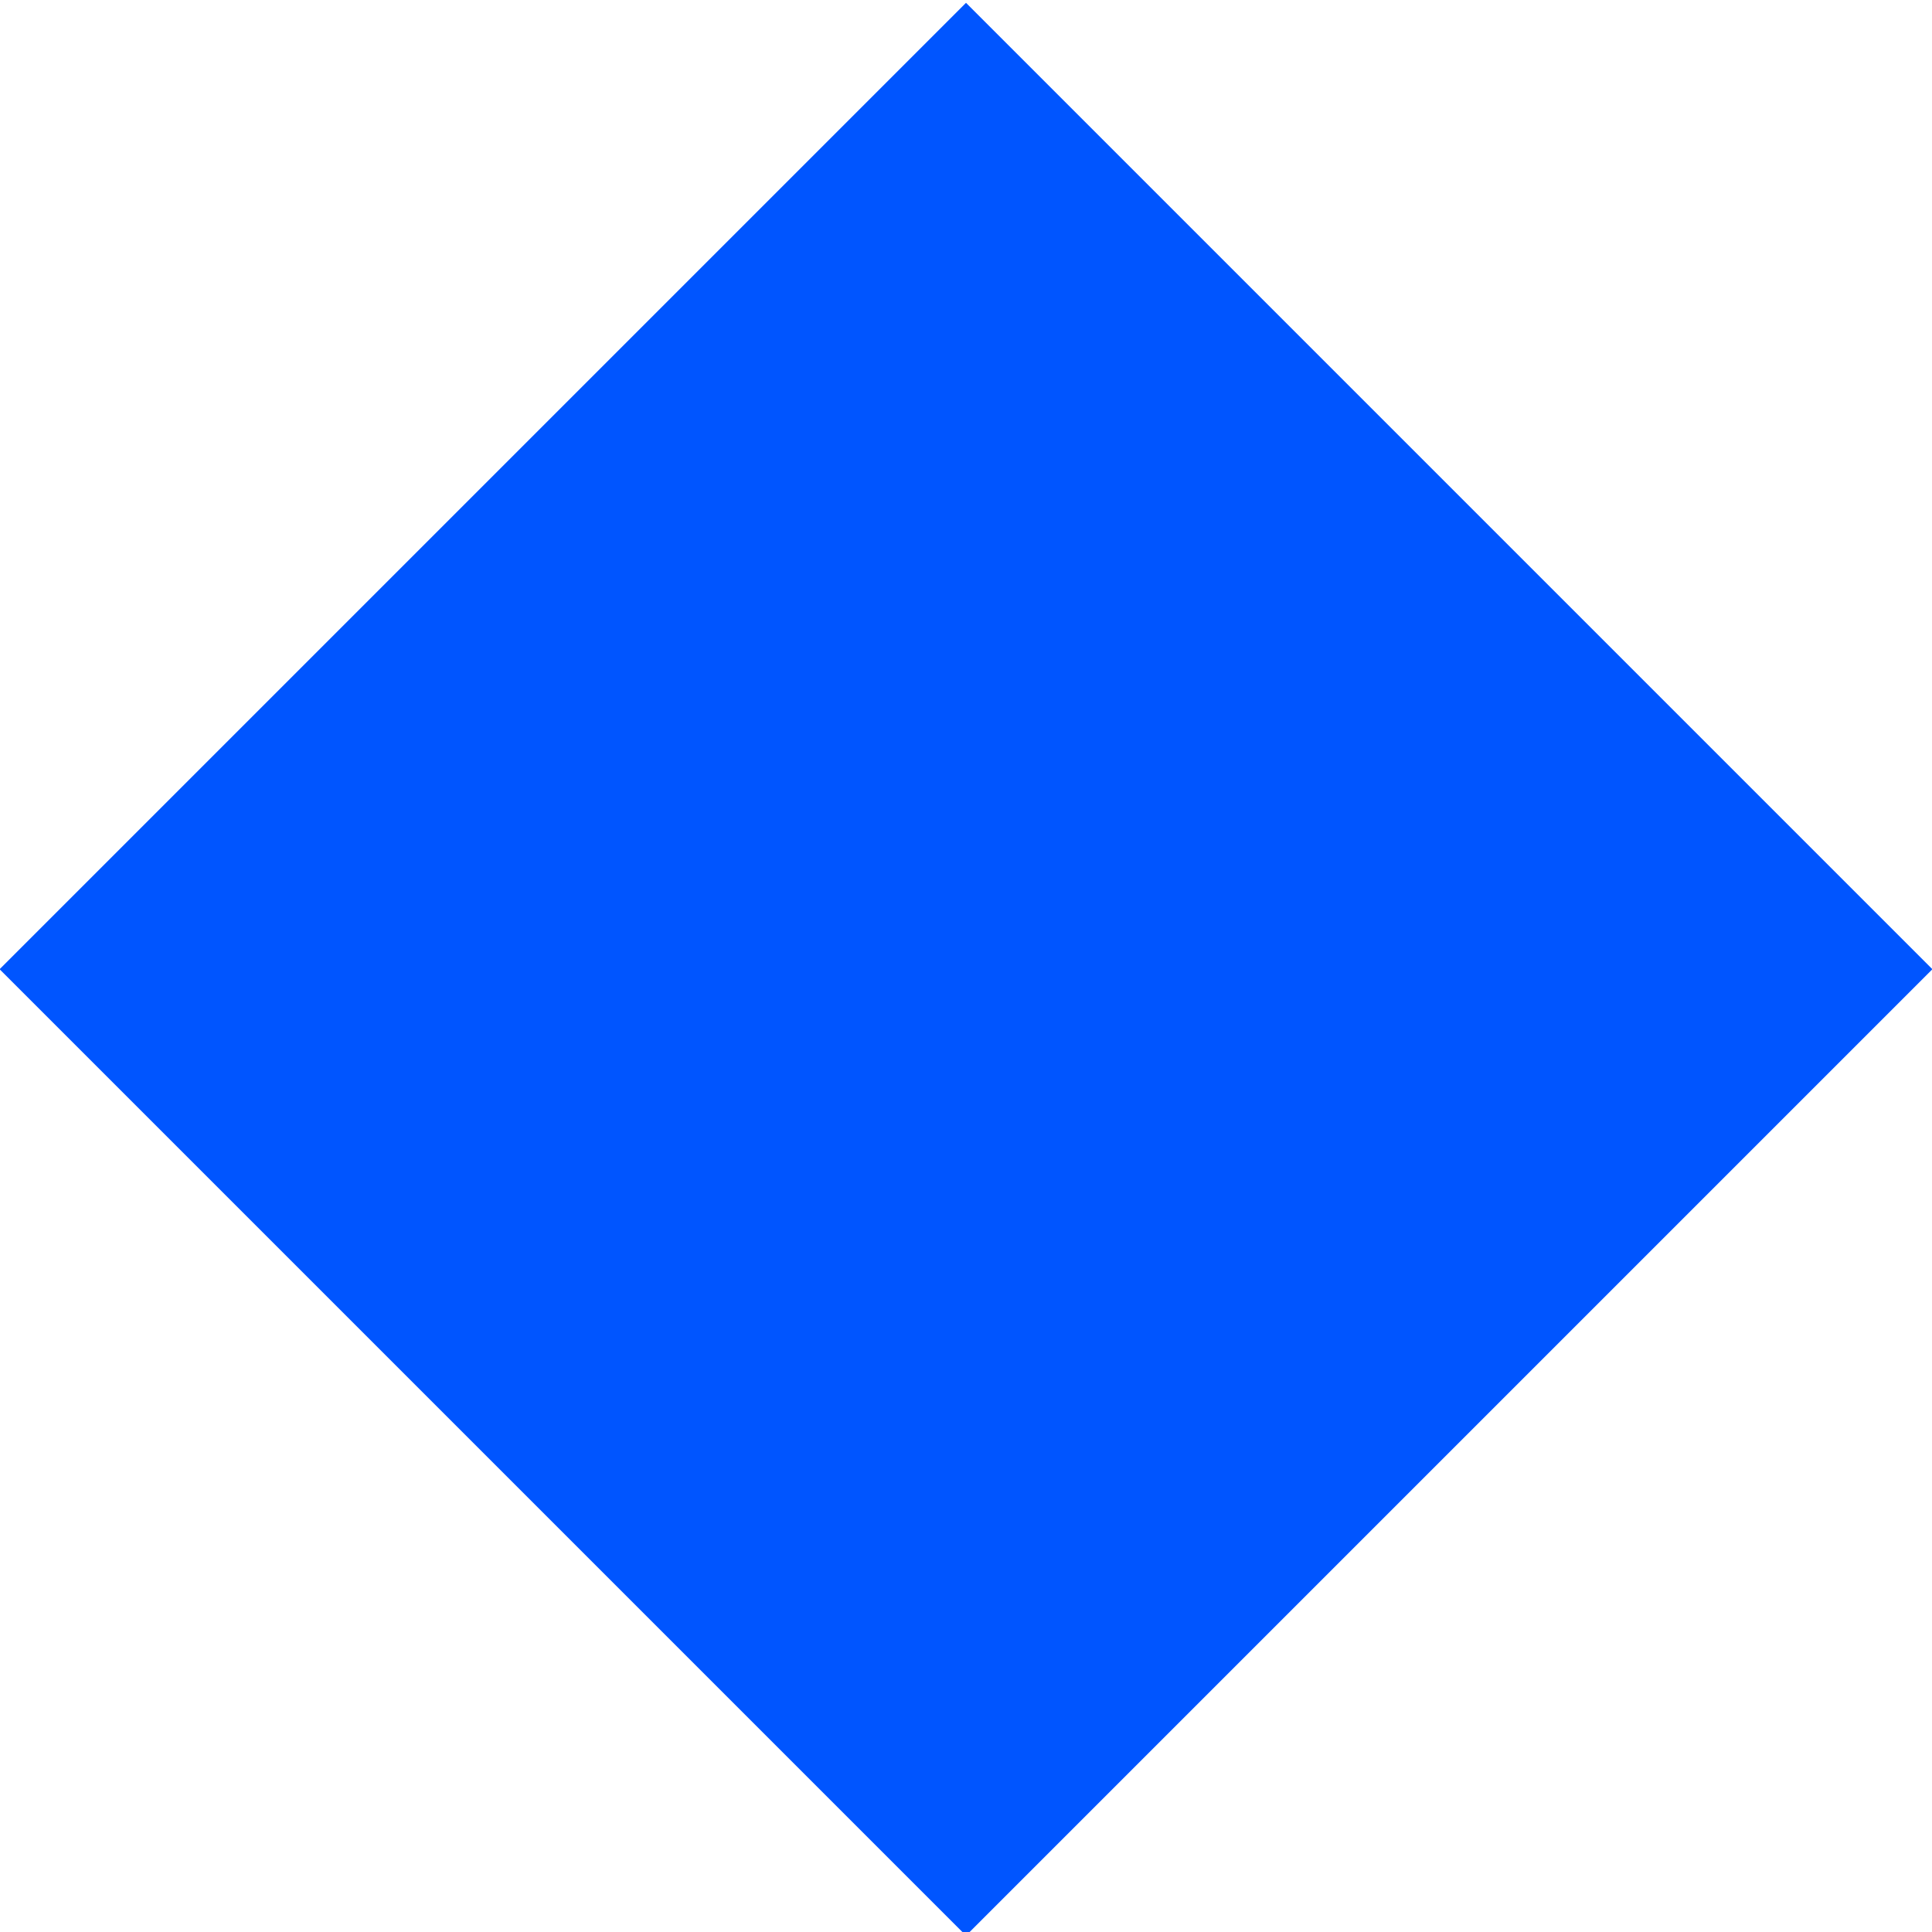 <?xml version="1.0" encoding="utf-8"?>
<!-- Generator: Adobe Illustrator 19.1.0, SVG Export Plug-In . SVG Version: 6.00 Build 0)  -->
<svg version="1.1" id="Layer_1" xmlns="http://www.w3.org/2000/svg" xmlns:xlink="http://www.w3.org/1999/xlink" x="0px" y="0px"
	 viewBox="0 0 40 40" style="enable-background:new 0 0 40 40;" xml:space="preserve">
<style type="text/css">
	.st0{fill:#0055FF;}
</style>
<rect x="5.9" y="5.9" transform="matrix(0.707 0.707 -0.707 0.707 20 -8.284)" class="st0" width="28.3" height="28.3"/>
</svg>
